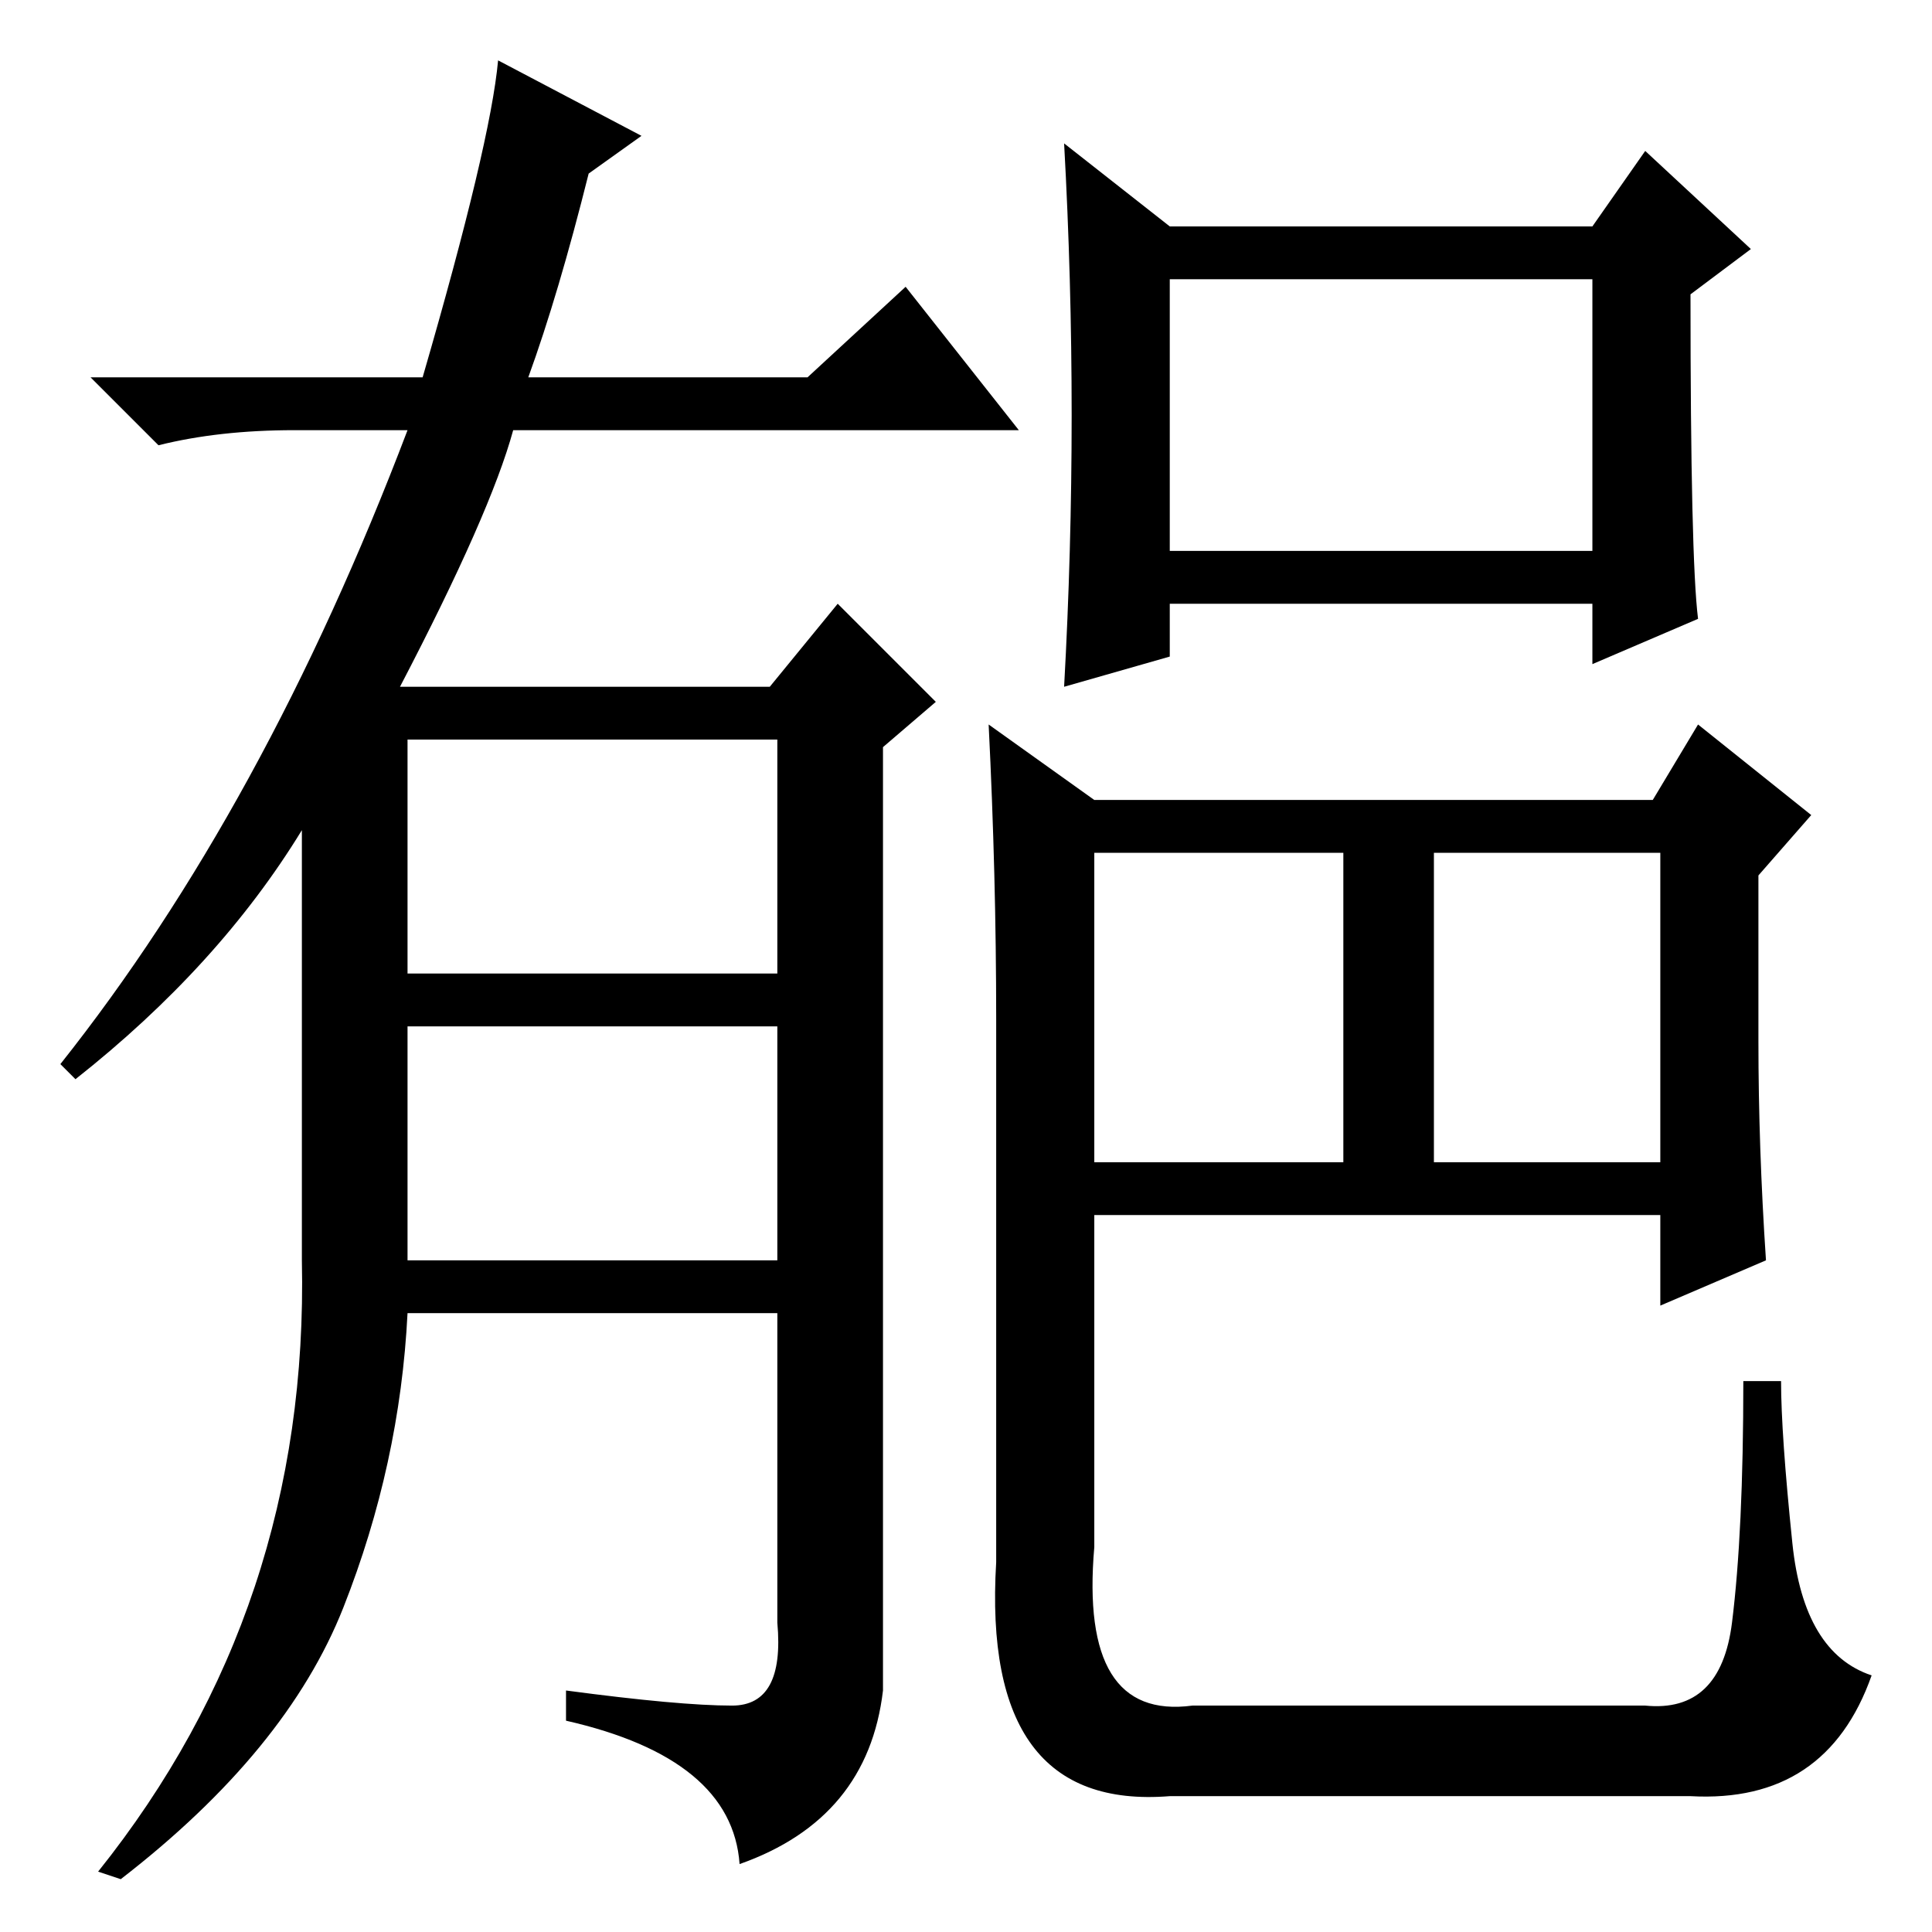 <?xml version="1.0" standalone="no"?>
<!DOCTYPE svg PUBLIC "-//W3C//DTD SVG 1.1//EN" "http://www.w3.org/Graphics/SVG/1.1/DTD/svg11.dtd" >
<svg xmlns="http://www.w3.org/2000/svg" xmlns:xlink="http://www.w3.org/1999/xlink" version="1.1" viewBox="0 -36 256 256">
  <g transform="matrix(1 0 0 -1 0 220)">
   <path fill="currentColor"
d="M97 30q7 0 6 11v41h-49q-1 -20 -8.5 -39t-29.5 -36l-3 1q28 35 27 81v57q-11 -18 -30 -33l-2 2q27 34 46 84h-15q-10 0 -18 -2l-9 9h44q9 31 10 42l19 -10l-7 -5q-4 -16 -8 -27h37l13 12l15 -19h-67q-3 -11 -15 -34h49l9 11l13 -13l-7 -6v-125q-2 -17 -19 -23
q-1 14 -23 19v4q15 -2 22 -2zM54 127h49v31h-49v-31zM54 89h49v31h-49v-31zM190 102h30v41h-30v-41zM225 174l-14 -6v8h-56v-7l-14 -4q1 18 1 36t-1 36l14 -11h56l7 10l14 -13l-8 -6q0 -35 1 -43zM155 183h56v36h-56v-36zM233 118q0 -14 1 -29l-14 -6v12h-75v-44
q-2 -23 13 -21h60q10 -1 11.5 11t1.5 32h5q0 -7 1.5 -21.5t10.5 -17.5q-6 -17 -24 -16h-69q-25 -2 -23 31v72q0 19 -1 39l14 -10h74l6 10l15 -12l-7 -8v-22zM145 102h33v41h-33v-41z" />
  </g>

</svg>
